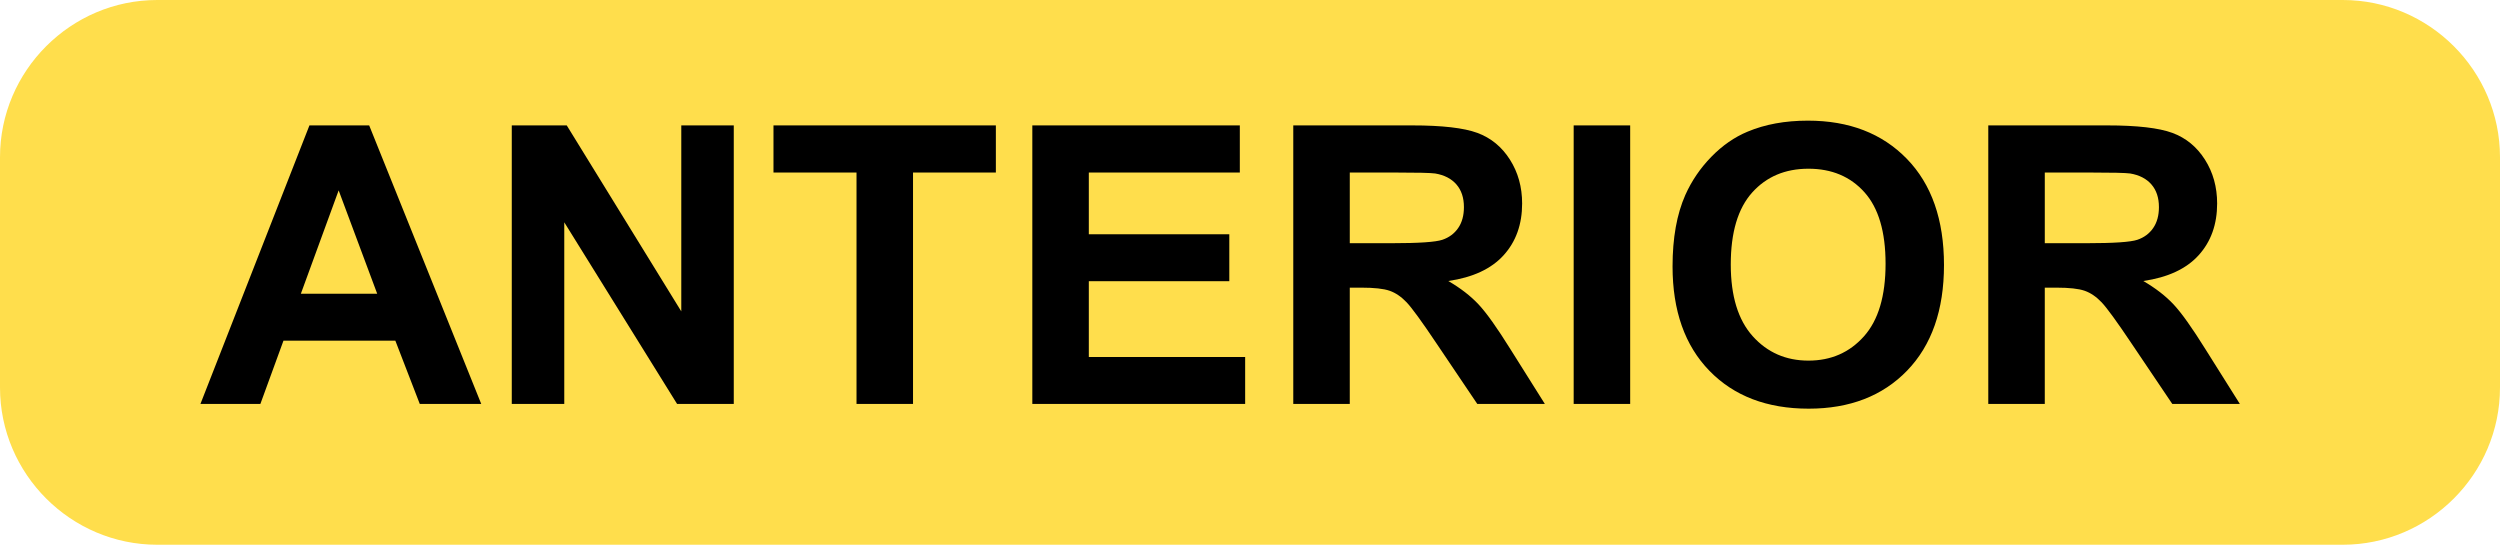<!-- Generator: Adobe Illustrator 22.0.0, SVG Export Plug-In  -->
<svg version="1.1"
	 xmlns="http://www.w3.org/2000/svg" xmlns:xlink="http://www.w3.org/1999/xlink" xmlns:a="http://ns.adobe.com/AdobeSVGViewerExtensions/3.0/"
	 x="0px" y="0px" width="190.764px" height="42px" viewBox="0 0 190.764 42"
	 style="overflow:scroll;enable-background:new 0 0 190.764 42;" xml:space="preserve">
<style type="text/css">
	.st0{opacity:0.7;fill-rule:evenodd;clip-rule:evenodd;fill:#FFD100;}
	.st1{font-family:'Arial-BoldMT';}
	.st2{font-size:29.691px;}
</style>
<defs>
</defs>
<path class="st0" d="M178.764,41.567H12c-6.6,0-12-5.4-12-12V12C0,5.4,5.4,0,12,0h166.764c6.6,0,12,5.4,12,12v17.567
	C190.764,36.167,185.364,41.567,178.764,41.567z"/>
<g>
	<path d="M36.721,30.822h-4.69l-1.864-4.828h-8.536l-1.762,4.828h-4.574l8.317-21.253h4.559L36.721,30.822z M28.783,22.414
		l-2.942-7.887l-2.884,7.887H28.783z"/>
	<path d="M39.051,30.822V9.569h4.195l8.74,14.192V9.569h4.005v21.253h-4.326l-8.608-13.859v13.859H39.051z"/>
	<path d="M65.357,30.822V13.164h-6.336V9.569H75.99v3.595h-6.321v17.658H65.357z"/>
	<path d="M78.772,30.822V9.569h15.833v3.595H83.083v4.712h10.72v3.581h-10.72v5.784h11.929v3.581H78.772z"/>
	<path d="M98.684,30.822V9.569h9.074c2.282,0,3.94,0.19,4.974,0.572s1.862,1.061,2.483,2.037s0.932,2.093,0.932,3.349
		c0,1.595-0.471,2.912-1.413,3.95c-0.942,1.039-2.35,1.694-4.224,1.965c0.932,0.541,1.702,1.136,2.309,1.783s1.425,1.798,2.454,3.45
		l2.607,4.146h-5.156l-3.117-4.625c-1.107-1.652-1.864-2.693-2.272-3.124c-0.408-0.43-0.84-0.725-1.296-0.884
		c-0.457-0.16-1.18-0.239-2.17-0.239h-0.874v8.872H98.684z M102.995,18.558h3.19c2.068,0,3.36-0.087,3.875-0.261
		c0.515-0.175,0.917-0.474,1.209-0.899c0.292-0.425,0.437-0.957,0.437-1.595c0-0.715-0.192-1.292-0.575-1.732
		c-0.384-0.439-0.925-0.718-1.624-0.834c-0.35-0.048-1.398-0.072-3.146-0.072h-3.365V18.558z"/>
	<path d="M120.08,30.822V9.569h4.312v21.253H120.08z"/>
	<path d="M127.625,20.326c0-2.165,0.325-3.981,0.976-5.451c0.485-1.082,1.148-2.054,1.988-2.914s1.76-1.498,2.76-1.914
		c1.331-0.56,2.865-0.841,4.603-0.841c3.146,0,5.664,0.972,7.552,2.914c1.888,1.943,2.833,4.645,2.833,8.104
		c0,3.431-0.938,6.115-2.811,8.054c-1.875,1.938-4.38,2.906-7.516,2.906c-3.175,0-5.7-0.964-7.574-2.893
		C128.562,26.364,127.625,23.709,127.625,20.326z M132.067,20.181c0,2.407,0.559,4.231,1.675,5.474
		c1.116,1.241,2.534,1.862,4.253,1.862s3.129-0.616,4.231-1.849c1.102-1.231,1.653-3.08,1.653-5.545c0-2.436-0.537-4.253-1.61-5.451
		c-1.073-1.198-2.498-1.798-4.275-1.798s-3.209,0.607-4.297,1.819C132.611,15.907,132.067,17.736,132.067,20.181z"/>
	<path d="M151.717,30.822V9.569h9.074c2.282,0,3.94,0.19,4.974,0.572s1.862,1.061,2.483,2.037s0.932,2.093,0.932,3.349
		c0,1.595-0.471,2.912-1.413,3.95c-0.942,1.039-2.35,1.694-4.224,1.965c0.932,0.541,1.702,1.136,2.309,1.783s1.425,1.798,2.454,3.45
		l2.607,4.146h-5.156l-3.117-4.625c-1.107-1.652-1.864-2.693-2.272-3.124c-0.408-0.43-0.84-0.725-1.296-0.884
		c-0.457-0.16-1.18-0.239-2.17-0.239h-0.874v8.872H151.717z M156.028,18.558h3.19c2.068,0,3.36-0.087,3.875-0.261
		c0.515-0.175,0.917-0.474,1.209-0.899c0.292-0.425,0.437-0.957,0.437-1.595c0-0.715-0.192-1.292-0.575-1.732
		c-0.384-0.439-0.925-0.718-1.624-0.834c-0.35-0.048-1.398-0.072-3.146-0.072h-3.365V18.558z"/>
</g>
</svg>